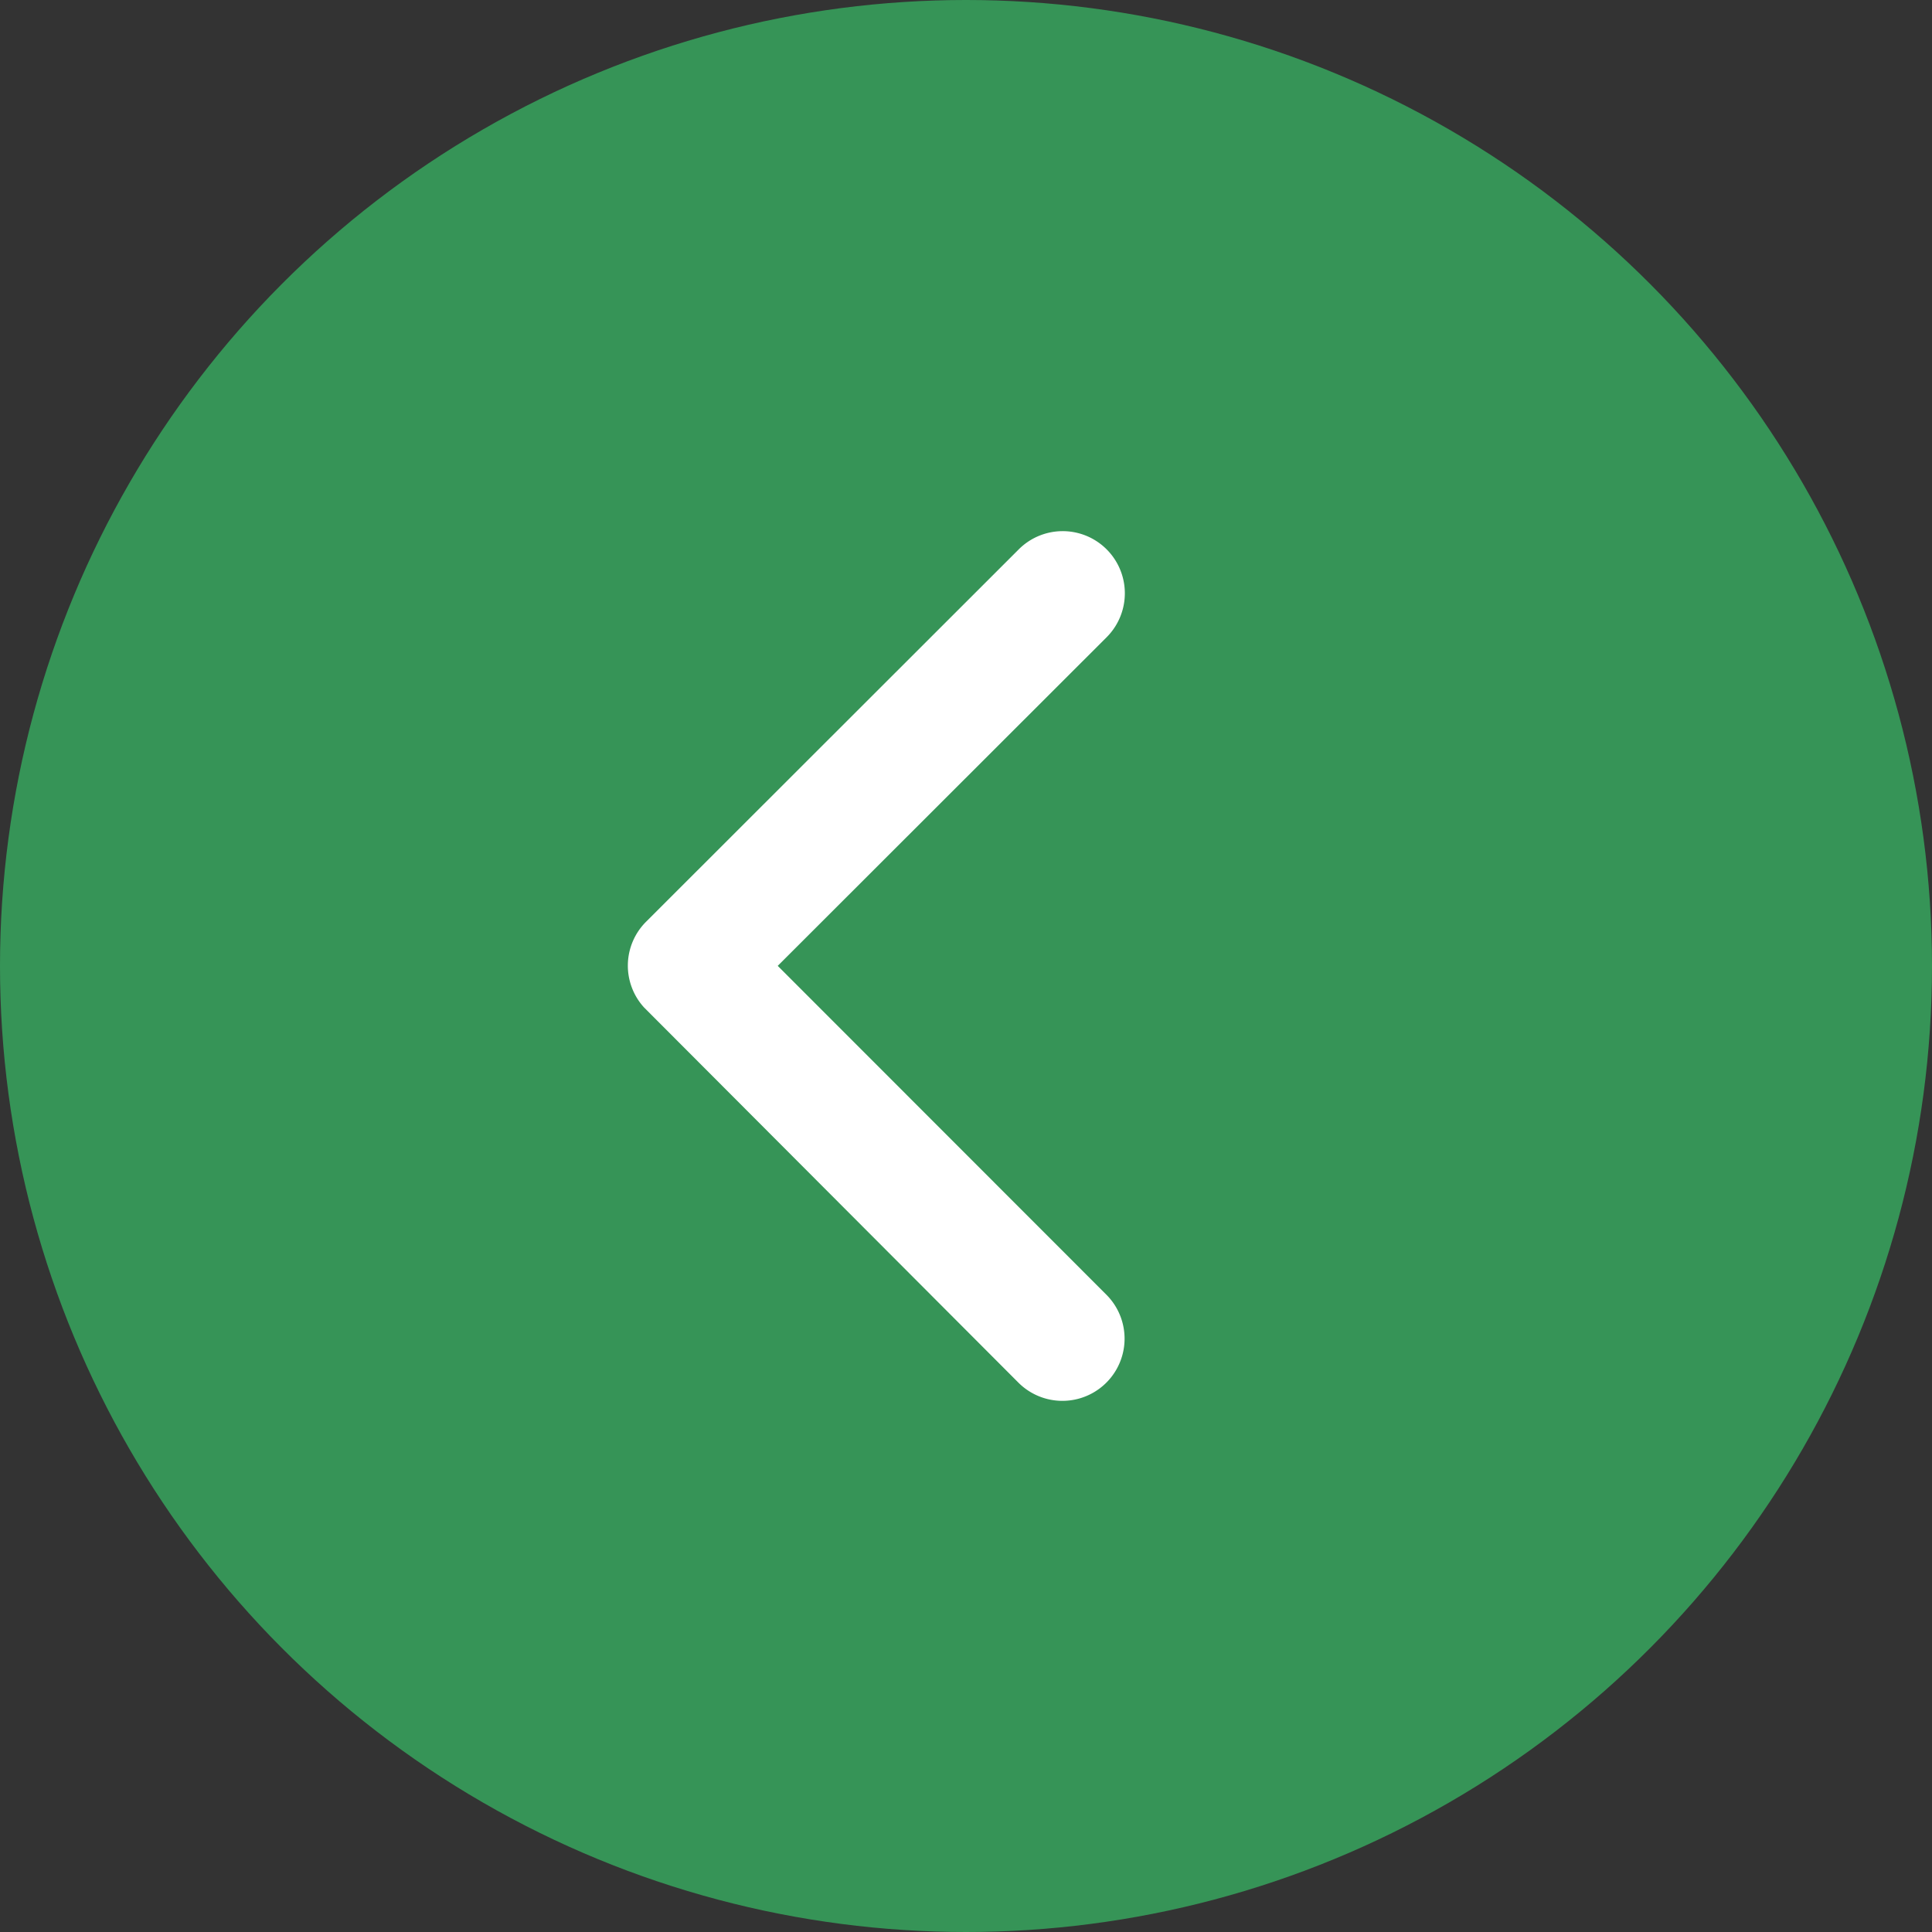 <svg xmlns="http://www.w3.org/2000/svg" width="40" height="40" viewBox="0 0 40 40"><rect x="0" y="0" width="40" height="40" fill="#333333" stroke="none"/><g transform="translate(-115 -332)"><circle cx="20" cy="20" r="20" transform="translate(115 332)" fill="#369457"/><path d="M14.353,15.191l6.811-6.805a1.286,1.286,0,1,0-1.822-1.817L11.625,14.28a1.284,1.284,0,0,0-.038,1.774l7.748,7.765A1.286,1.286,0,1,0,21.158,22Z" transform="translate(116.749 336.806)" fill="#fff"/></g></svg>